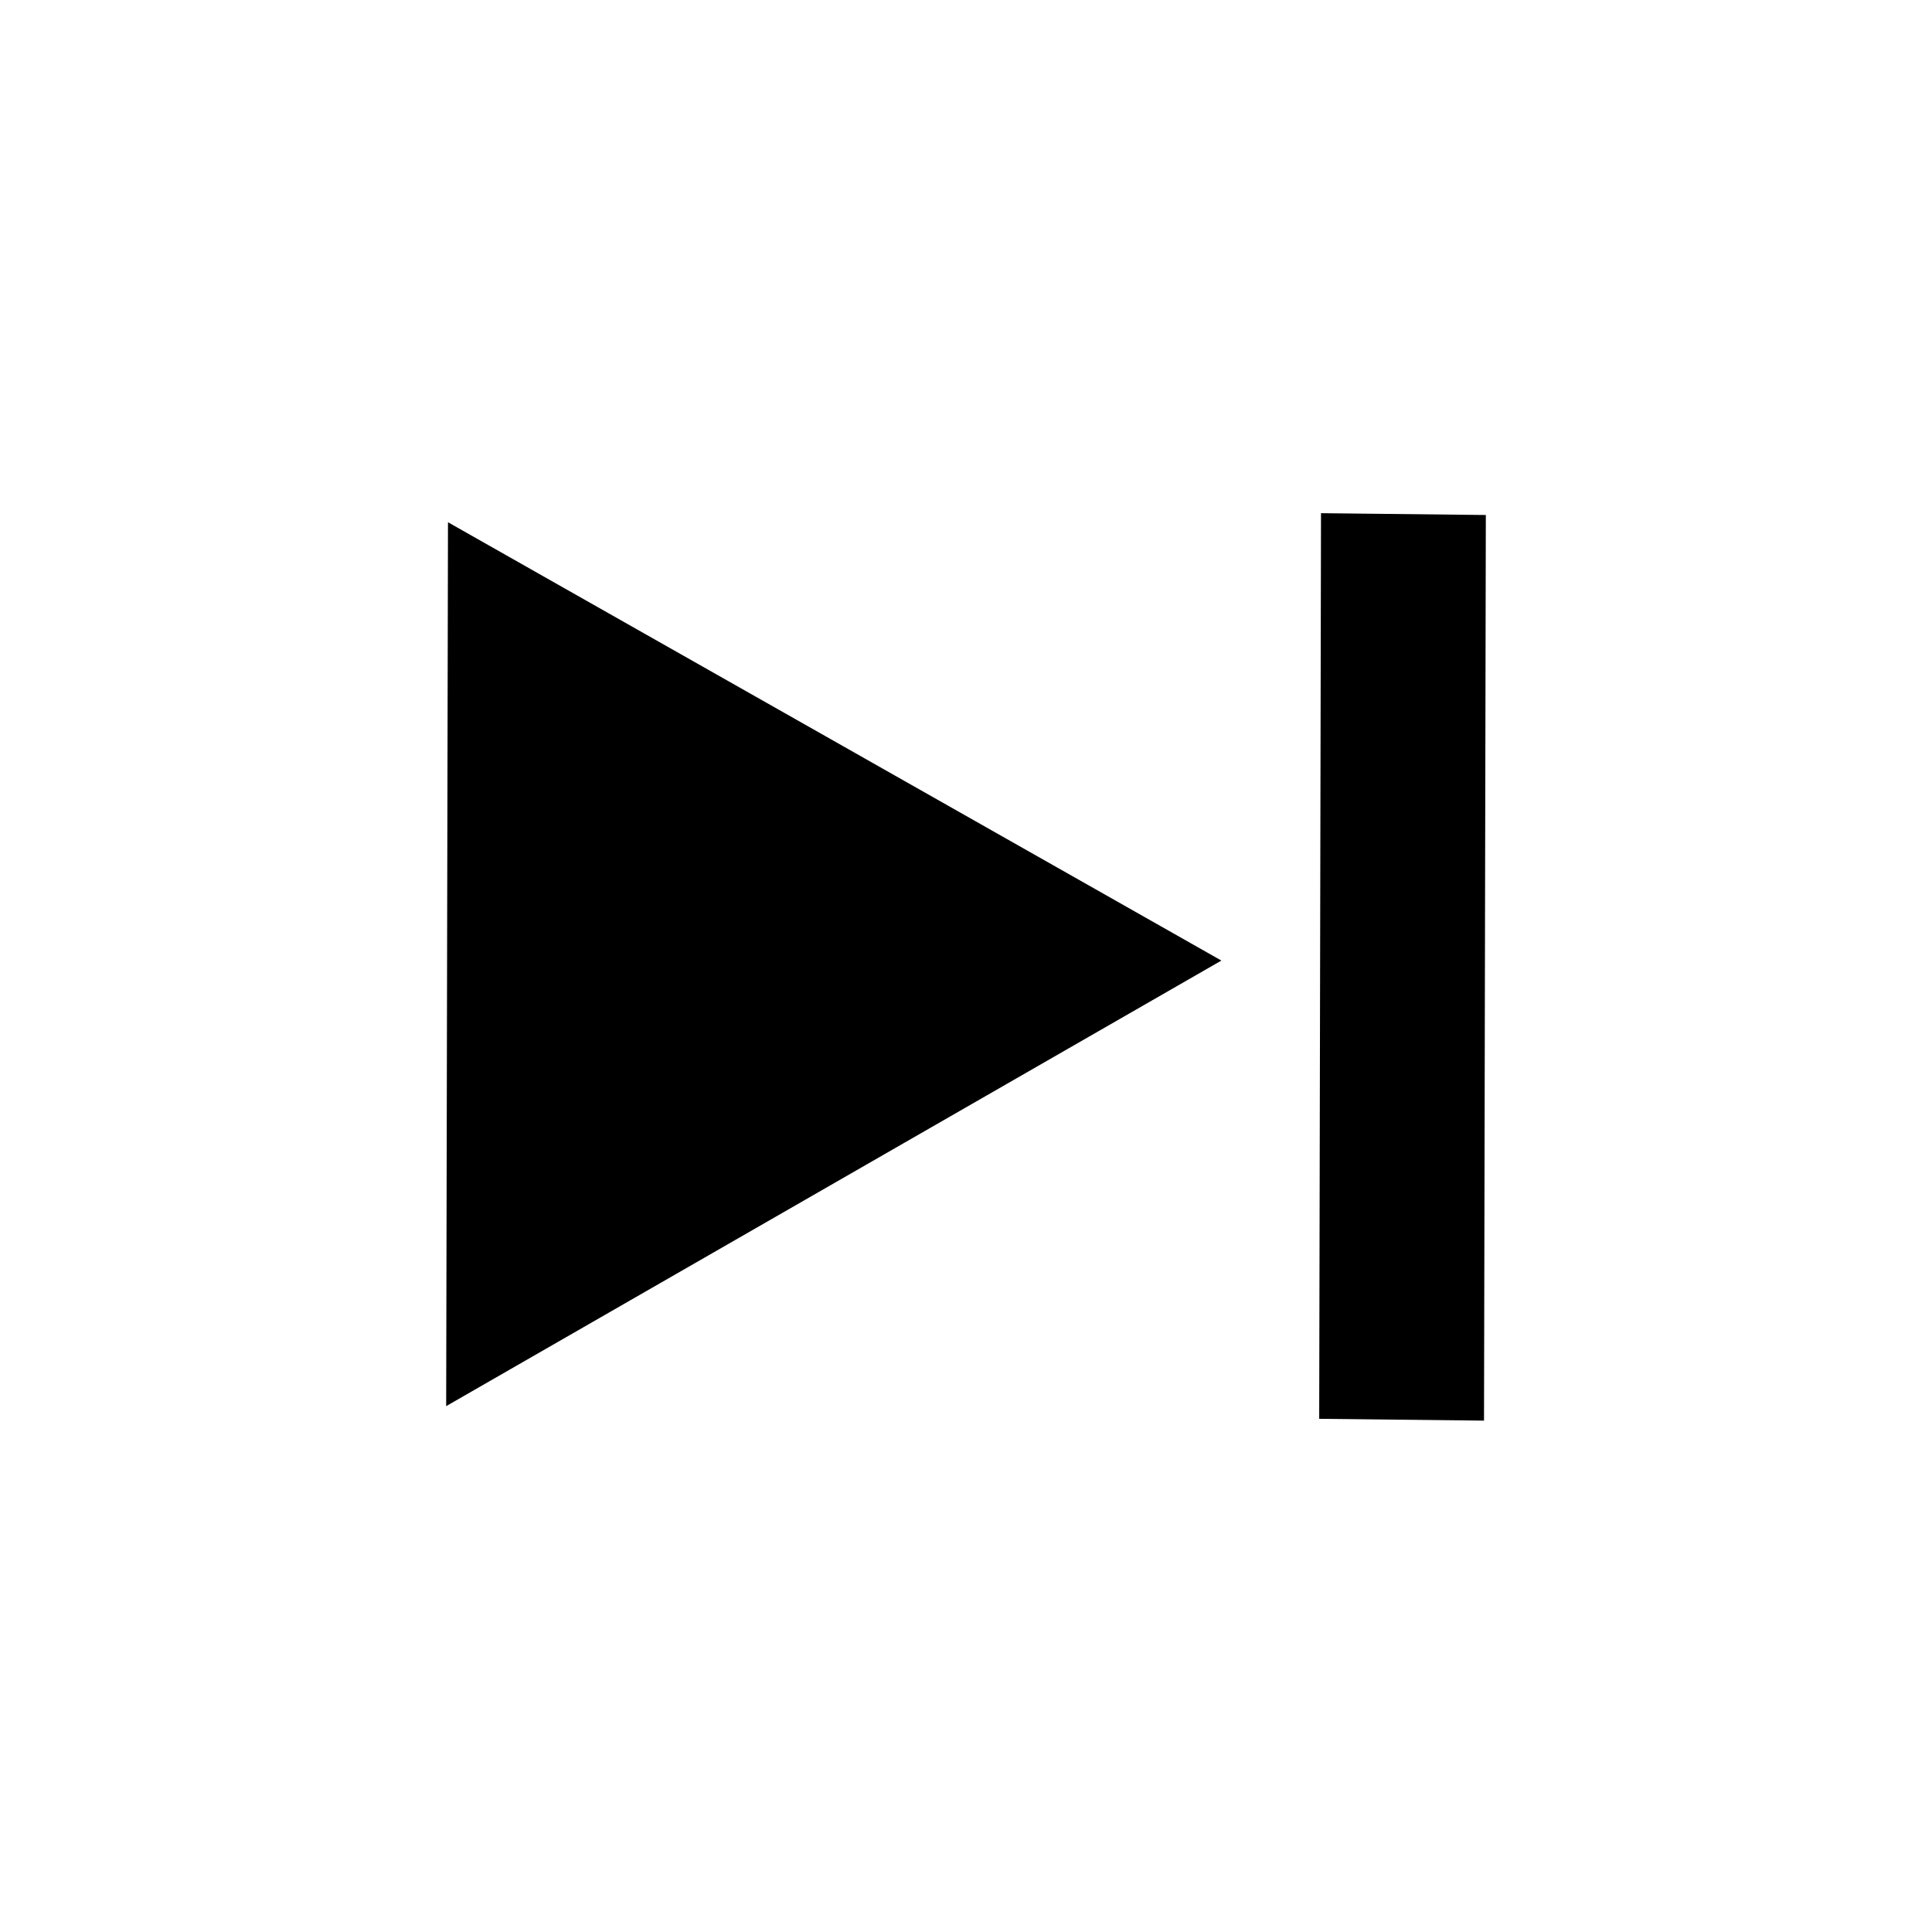 <?xml version="1.0" encoding="utf-8"?>
<svg version="1.1" id="Layer_1" xmlns="http://www.w3.org/2000/svg" xmlns:xlink="http://www.w3.org/1999/xlink" x="0px" y="0px"
	 viewBox="0 0 512 512" style="enable-background:new 0 0 512 512;" xml:space="preserve">
<path d="M323.68,254.56L118.24,372.64l0.48-234.24L323.68,254.56z M349.6,376l43.68,0.48l0.48-240L350.08,136L349.6,376z"/>
</svg>
